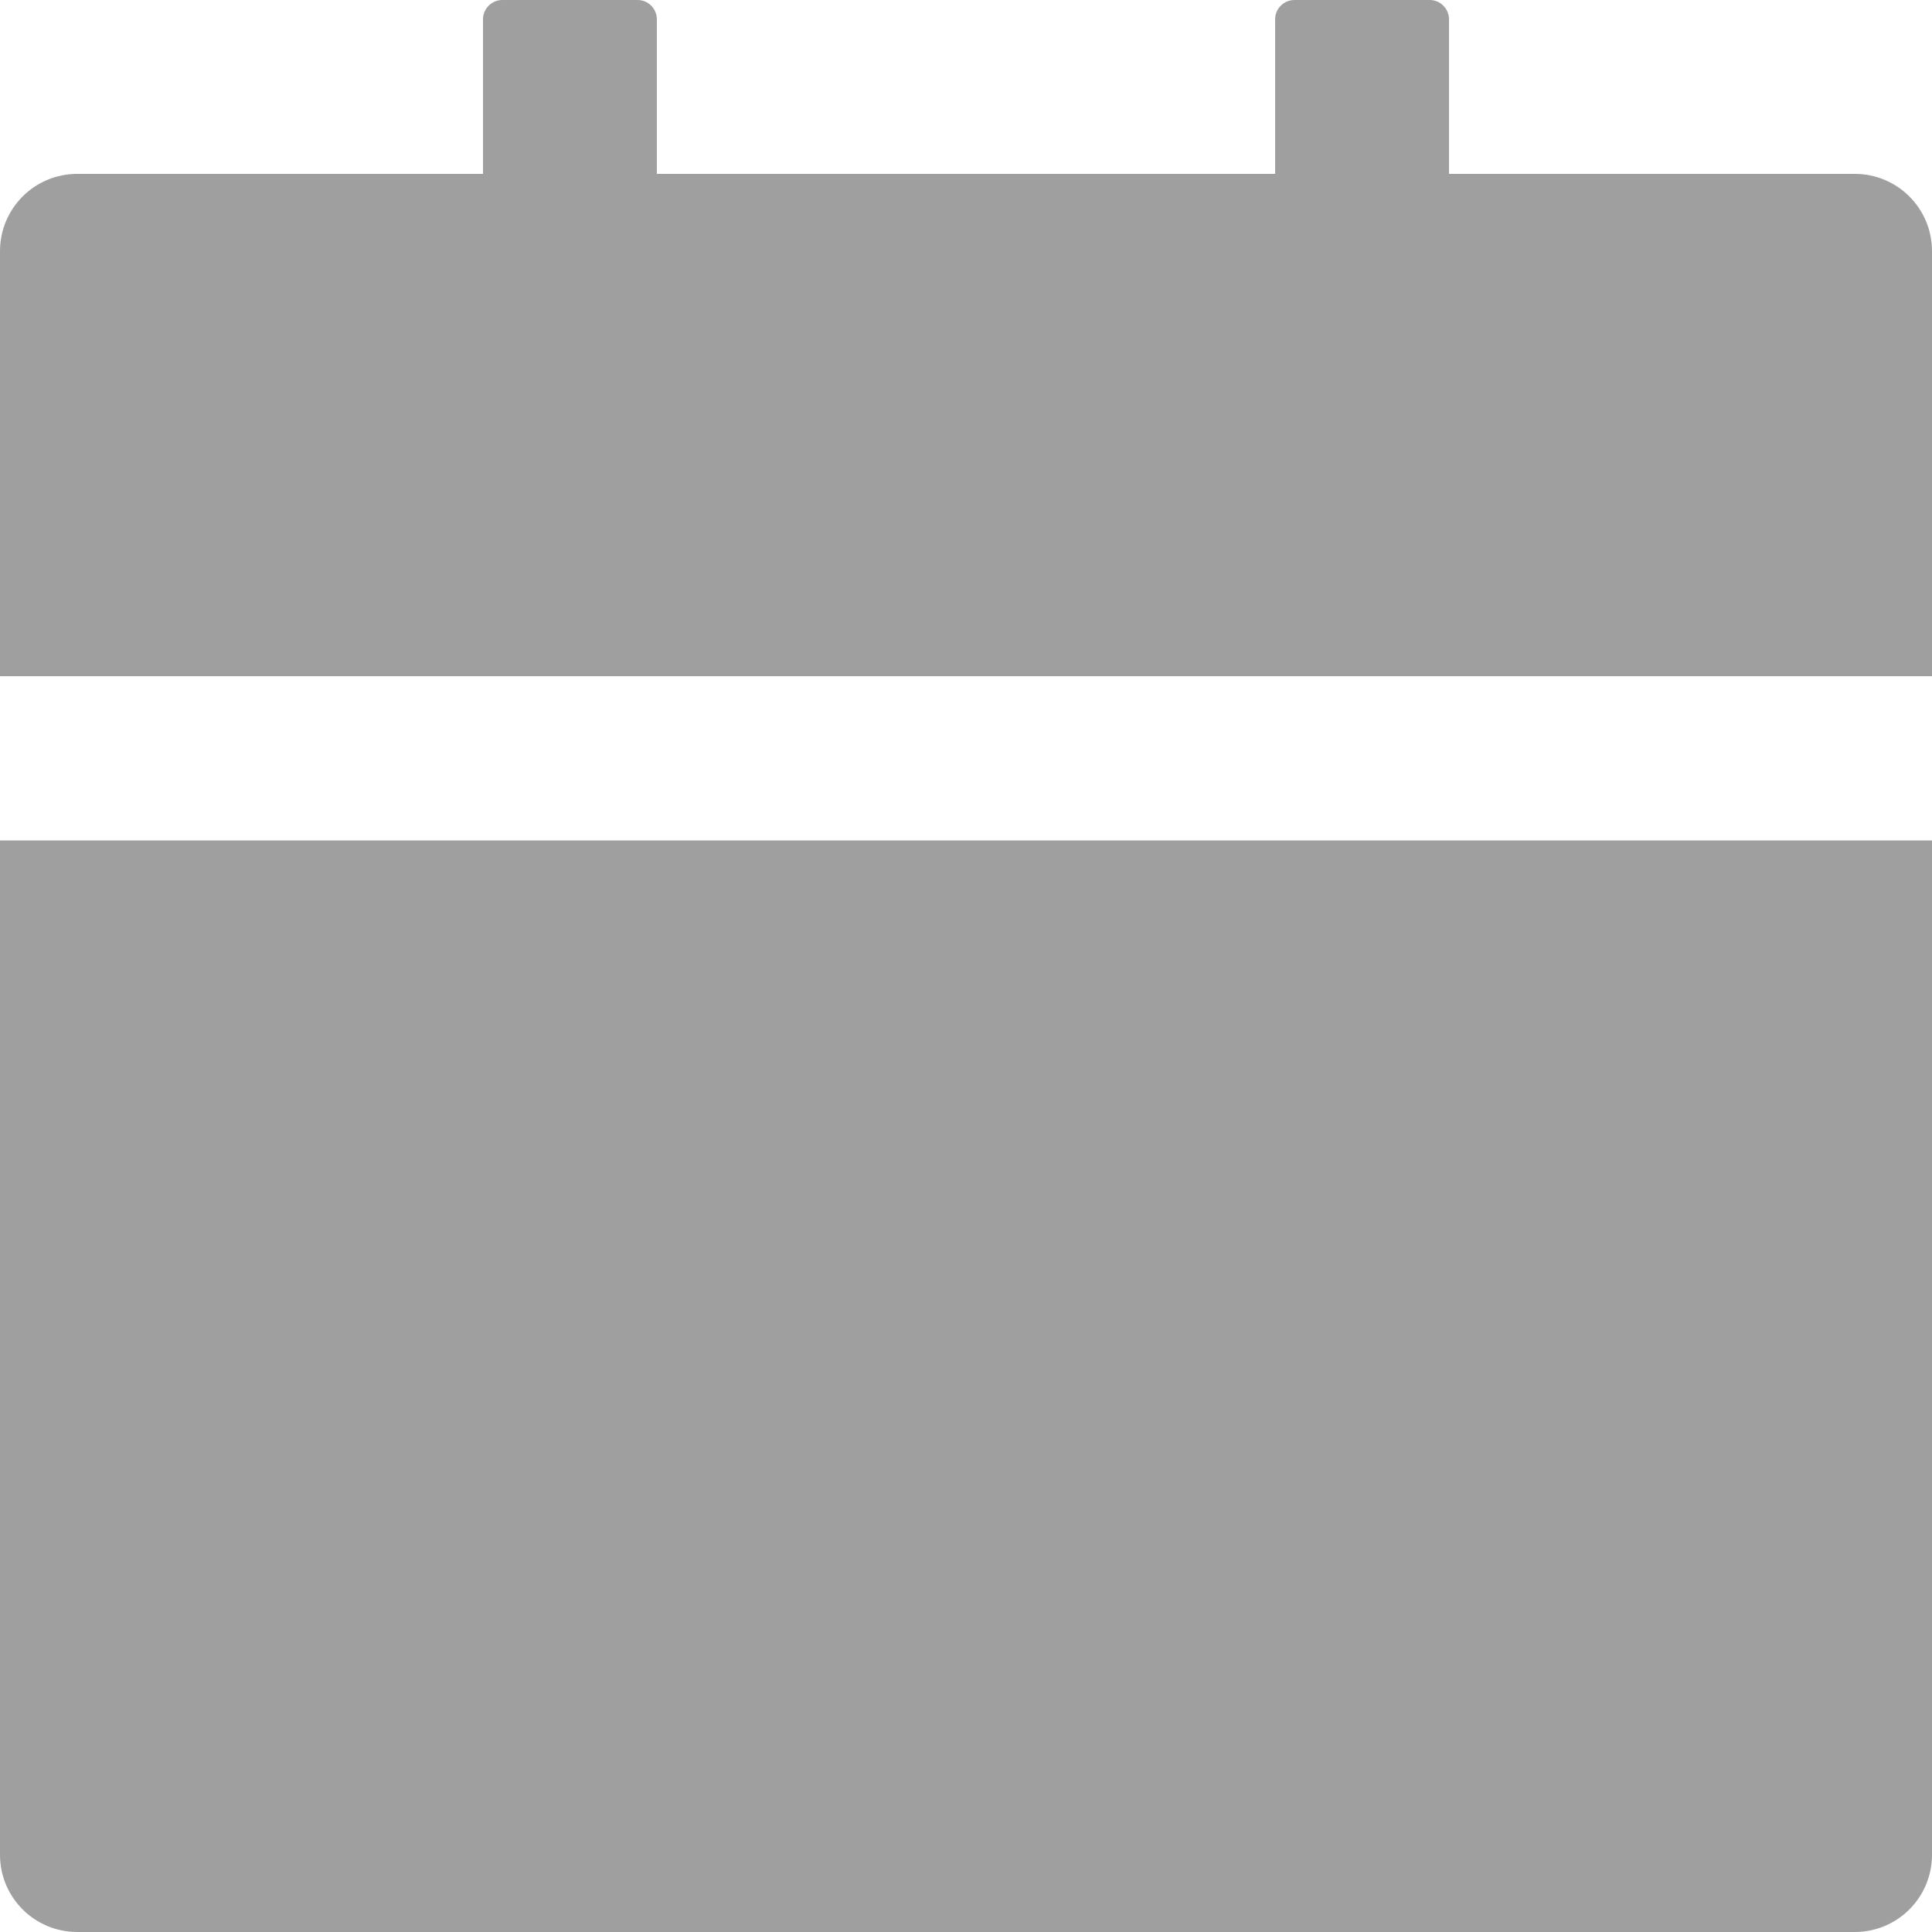 <svg width="16" height="16" viewBox="0 0 16 16" fill="none" xmlns="http://www.w3.org/2000/svg">
<path d="M0 15.36C0 15.714 0.286 16 0.64 16H15.36C15.714 16 16 15.714 16 15.36V6.96H0V15.36ZM15.36 1.44H12V0.16C12 0.072 11.928 0 11.84 0H10.72C10.632 0 10.56 0.072 10.56 0.16V1.44H5.44V0.16C5.44 0.072 5.368 0 5.28 0H4.16C4.072 0 4 0.072 4 0.16V1.44H0.64C0.286 1.44 0 1.726 0 2.08V5.6H16V2.08C16 1.726 15.714 1.44 15.36 1.44Z" fill="#9F9F9F"/>
</svg>
